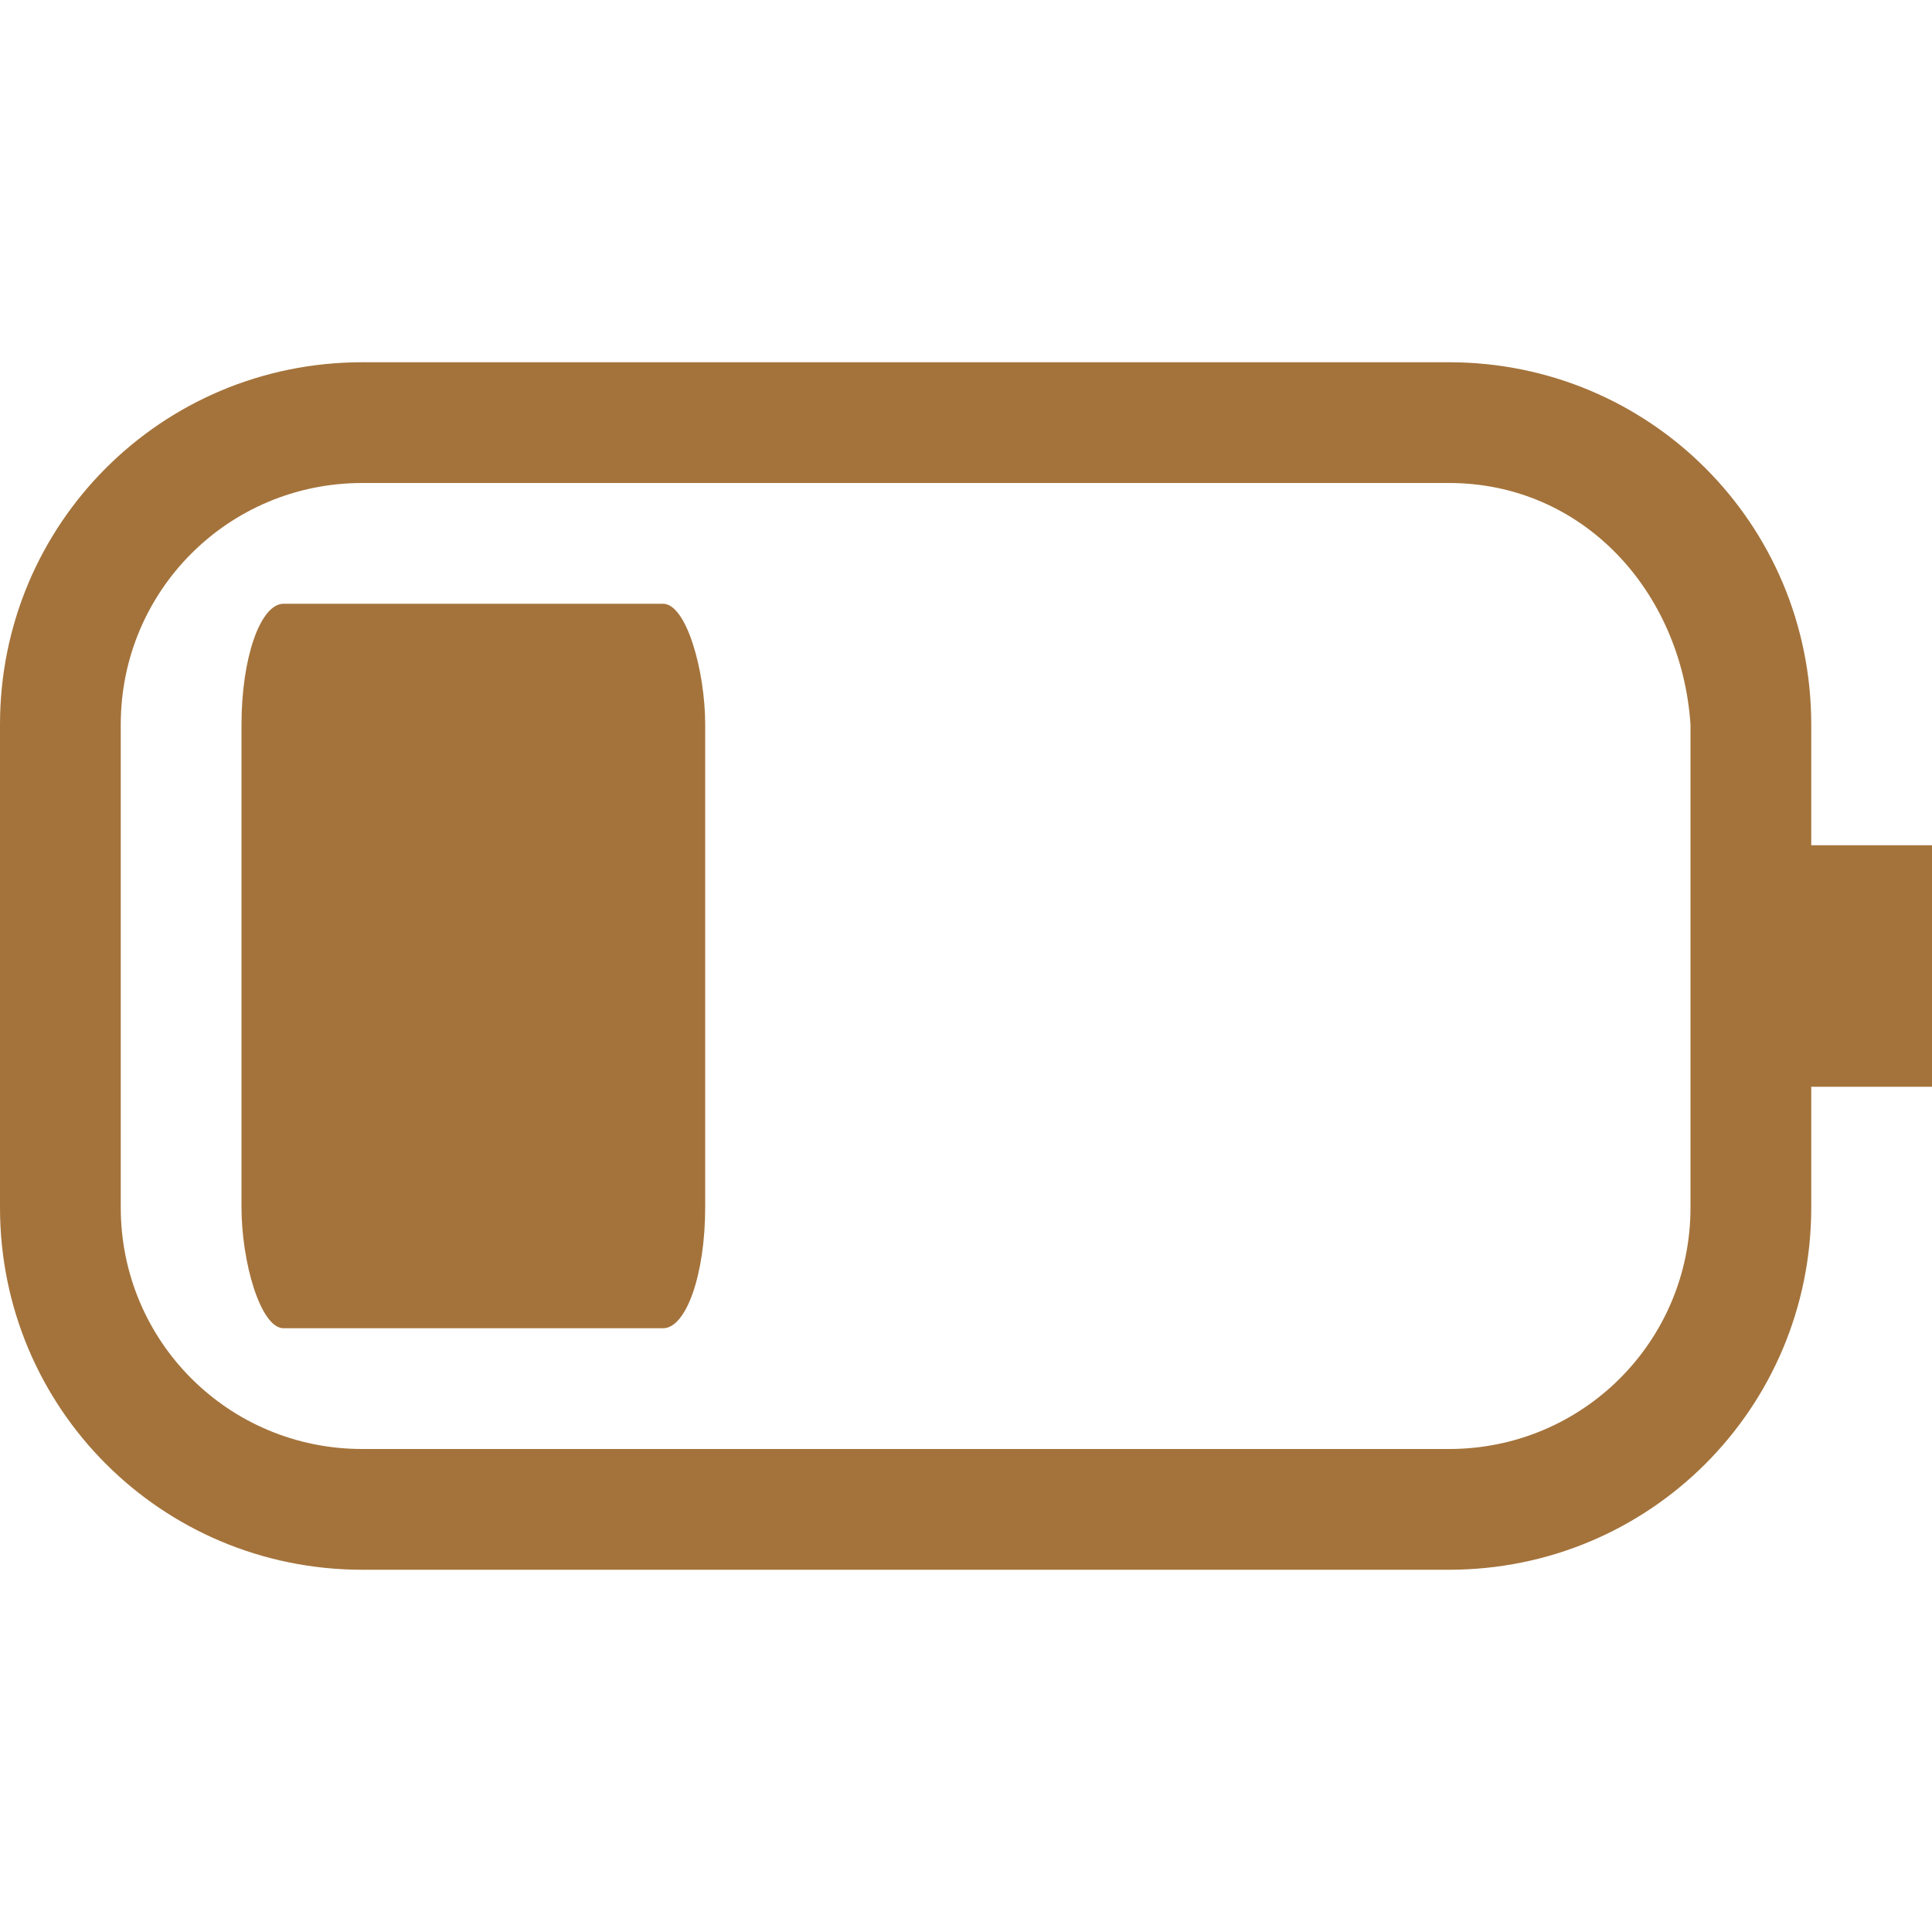 <svg width="16" height="16" xmlns="http://www.w3.org/2000/svg"><rect x="2" y="5" width="3.84" height="6" rx=".349" ry="1" fill="#a4733b" style="stroke-width:1.026;paint-order:stroke fill markers"/><path d="M3 3C1.338 3 0 4.338 0 6v4c0 1.662 1.338 3 3 3h9c1.662 0 3-1.338 3-3V9h1V7h-1V6c0-1.662-1.338-3-3-3zm0 1h9c1.108 0 1.925.895 2 2v4c0 1.108-.892 2-2 2H3c-1.108 0-2-.892-2-2V6c0-1.108.892-2 2-2z" fill="#a4733b"/></svg>